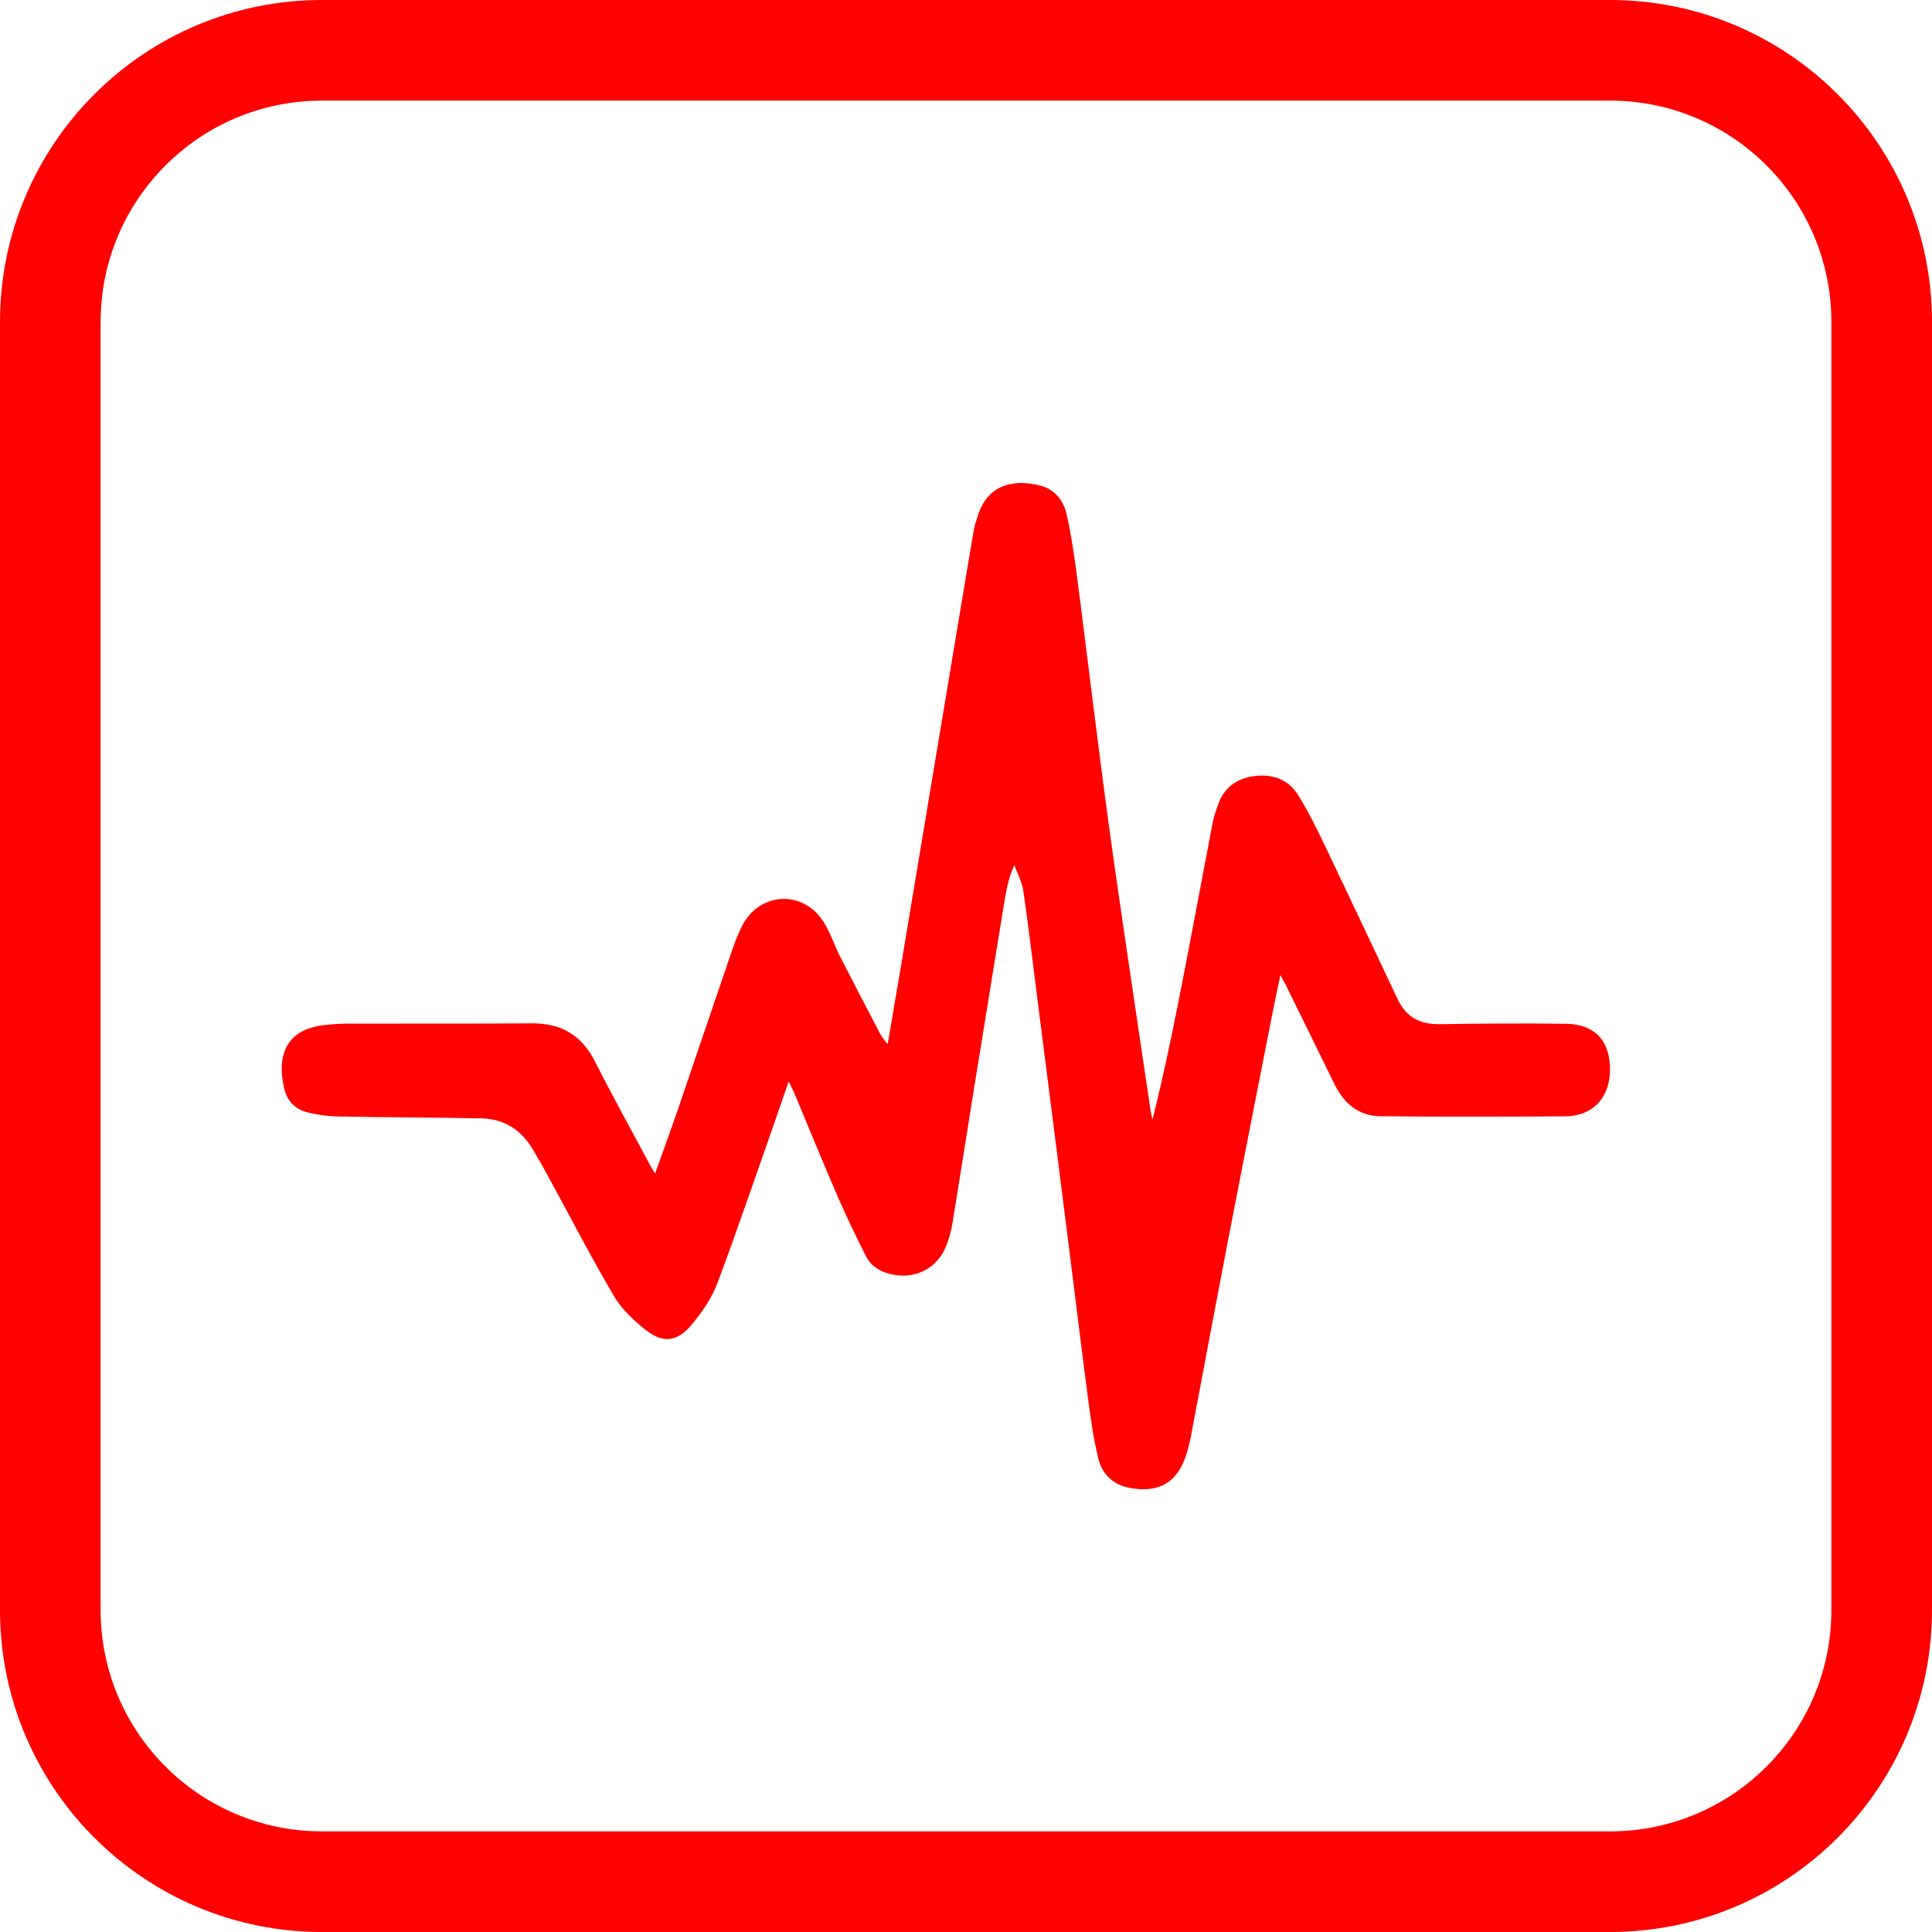 <svg xmlns="http://www.w3.org/2000/svg" width="48" height="48" viewBox="0 0 48 48" class="primary icon">
  <path fill="#F00" d="M8,0 L40,0 C44.418,-8.11624501e-16 48,3.582 48,8 L48,40 C48,44.418 44.418,48 40,48 L8,48 C3.582,48 5.41083001e-16,44.418 0,40 L0,8 C-5.41083001e-16,3.582 3.582,8.11624501e-16 8,0 Z M8,2.5 C4.962,2.5 2.5,4.962 2.5,8 L2.5,40 C2.5,43.038 4.962,45.5 8,45.5 L40,45.5 C43.038,45.5 45.5,43.038 45.5,40 L45.5,8 C45.5,4.962 43.038,2.5 40,2.5 L8,2.5 Z M29.45,24.007 C29.681,22.817 29.9,21.626 30.129,20.436 C30.157,20.29 30.209,20.148 30.257,20.006 C30.404,19.571 30.72,19.338 31.164,19.282 C31.613,19.225 32.007,19.36 32.251,19.752 C32.487,20.132 32.689,20.535 32.883,20.939 C33.501,22.229 34.109,23.526 34.722,24.819 C34.935,25.27 35.27,25.451 35.763,25.445 C36.812,25.43 37.862,25.421 38.911,25.436 C39.63,25.447 40.007,25.867 40,26.586 C39.993,27.277 39.571,27.73 38.889,27.735 C37.359,27.745 35.828,27.748 34.297,27.733 C33.746,27.728 33.382,27.404 33.146,26.92 C32.756,26.119 32.362,25.321 31.969,24.521 C31.932,24.445 31.889,24.371 31.811,24.225 C31.739,24.57 31.679,24.846 31.624,25.122 C31.247,27.047 30.866,28.972 30.495,30.898 C30.186,32.501 29.888,34.106 29.583,35.71 C29.558,35.841 29.525,35.971 29.486,36.099 C29.266,36.823 28.813,37.103 28.066,36.966 C27.651,36.89 27.381,36.622 27.285,36.229 C27.174,35.772 27.106,35.303 27.044,34.836 C26.901,33.767 26.773,32.696 26.638,31.626 C26.505,30.563 26.37,29.5 26.235,28.437 C26.083,27.242 25.93,26.047 25.778,24.852 C25.662,23.947 25.557,23.04 25.425,22.137 C25.393,21.915 25.277,21.705 25.2,21.49 C25.054,21.816 24.998,22.125 24.948,22.436 C24.699,23.964 24.45,25.492 24.203,27.021 C24.023,28.138 23.85,29.256 23.667,30.373 C23.637,30.558 23.588,30.743 23.523,30.919 C23.302,31.513 22.736,31.805 22.118,31.653 C21.861,31.59 21.64,31.454 21.521,31.221 C21.264,30.719 21.02,30.208 20.795,29.69 C20.433,28.854 20.091,28.009 19.739,27.169 C19.703,27.085 19.66,27.004 19.595,26.869 C19.49,27.174 19.403,27.429 19.313,27.684 C18.821,29.084 18.345,30.49 17.824,31.879 C17.684,32.253 17.44,32.604 17.182,32.914 C16.825,33.344 16.463,33.38 16.03,33.033 C15.733,32.796 15.438,32.516 15.249,32.194 C14.668,31.202 14.139,30.18 13.589,29.171 C13.48,28.97 13.366,28.772 13.25,28.575 C12.962,28.084 12.537,27.797 11.964,27.785 C10.781,27.762 9.598,27.763 8.416,27.739 C8.144,27.734 7.866,27.697 7.604,27.626 C7.322,27.549 7.133,27.341 7.063,27.05 C6.857,26.18 7.141,25.559 8.085,25.465 C8.257,25.447 8.43,25.433 8.603,25.432 C10.142,25.429 11.68,25.436 13.219,25.425 C13.949,25.42 14.456,25.724 14.788,26.382 C15.235,27.268 15.718,28.135 16.185,29.009 C16.207,29.05 16.234,29.087 16.276,29.154 C16.478,28.587 16.675,28.05 16.861,27.509 C17.306,26.209 17.745,24.905 18.19,23.605 C18.259,23.404 18.336,23.204 18.431,23.015 C18.862,22.158 19.947,22.094 20.461,22.904 C20.632,23.174 20.732,23.488 20.878,23.775 C21.21,24.427 21.548,25.074 21.887,25.722 C21.922,25.788 21.979,25.843 22.054,25.94 C22.174,25.234 22.289,24.572 22.4,23.909 C22.628,22.545 22.854,21.181 23.082,19.816 C23.296,18.53 23.511,17.243 23.726,15.957 C23.881,15.027 24.036,14.096 24.194,13.166 C24.214,13.05 24.254,12.938 24.289,12.826 C24.536,12.026 25.188,11.901 25.832,12.06 C26.208,12.153 26.422,12.432 26.502,12.787 C26.606,13.246 26.676,13.714 26.739,14.181 C26.879,15.227 27.003,16.275 27.137,17.322 C27.273,18.392 27.407,19.462 27.553,20.531 C27.707,21.654 27.873,22.775 28.037,23.896 C28.22,25.142 28.407,26.389 28.593,27.635 C28.602,27.695 28.62,27.754 28.635,27.813 C28.949,26.551 29.204,25.28 29.45,24.007 Z"/>
</svg>
